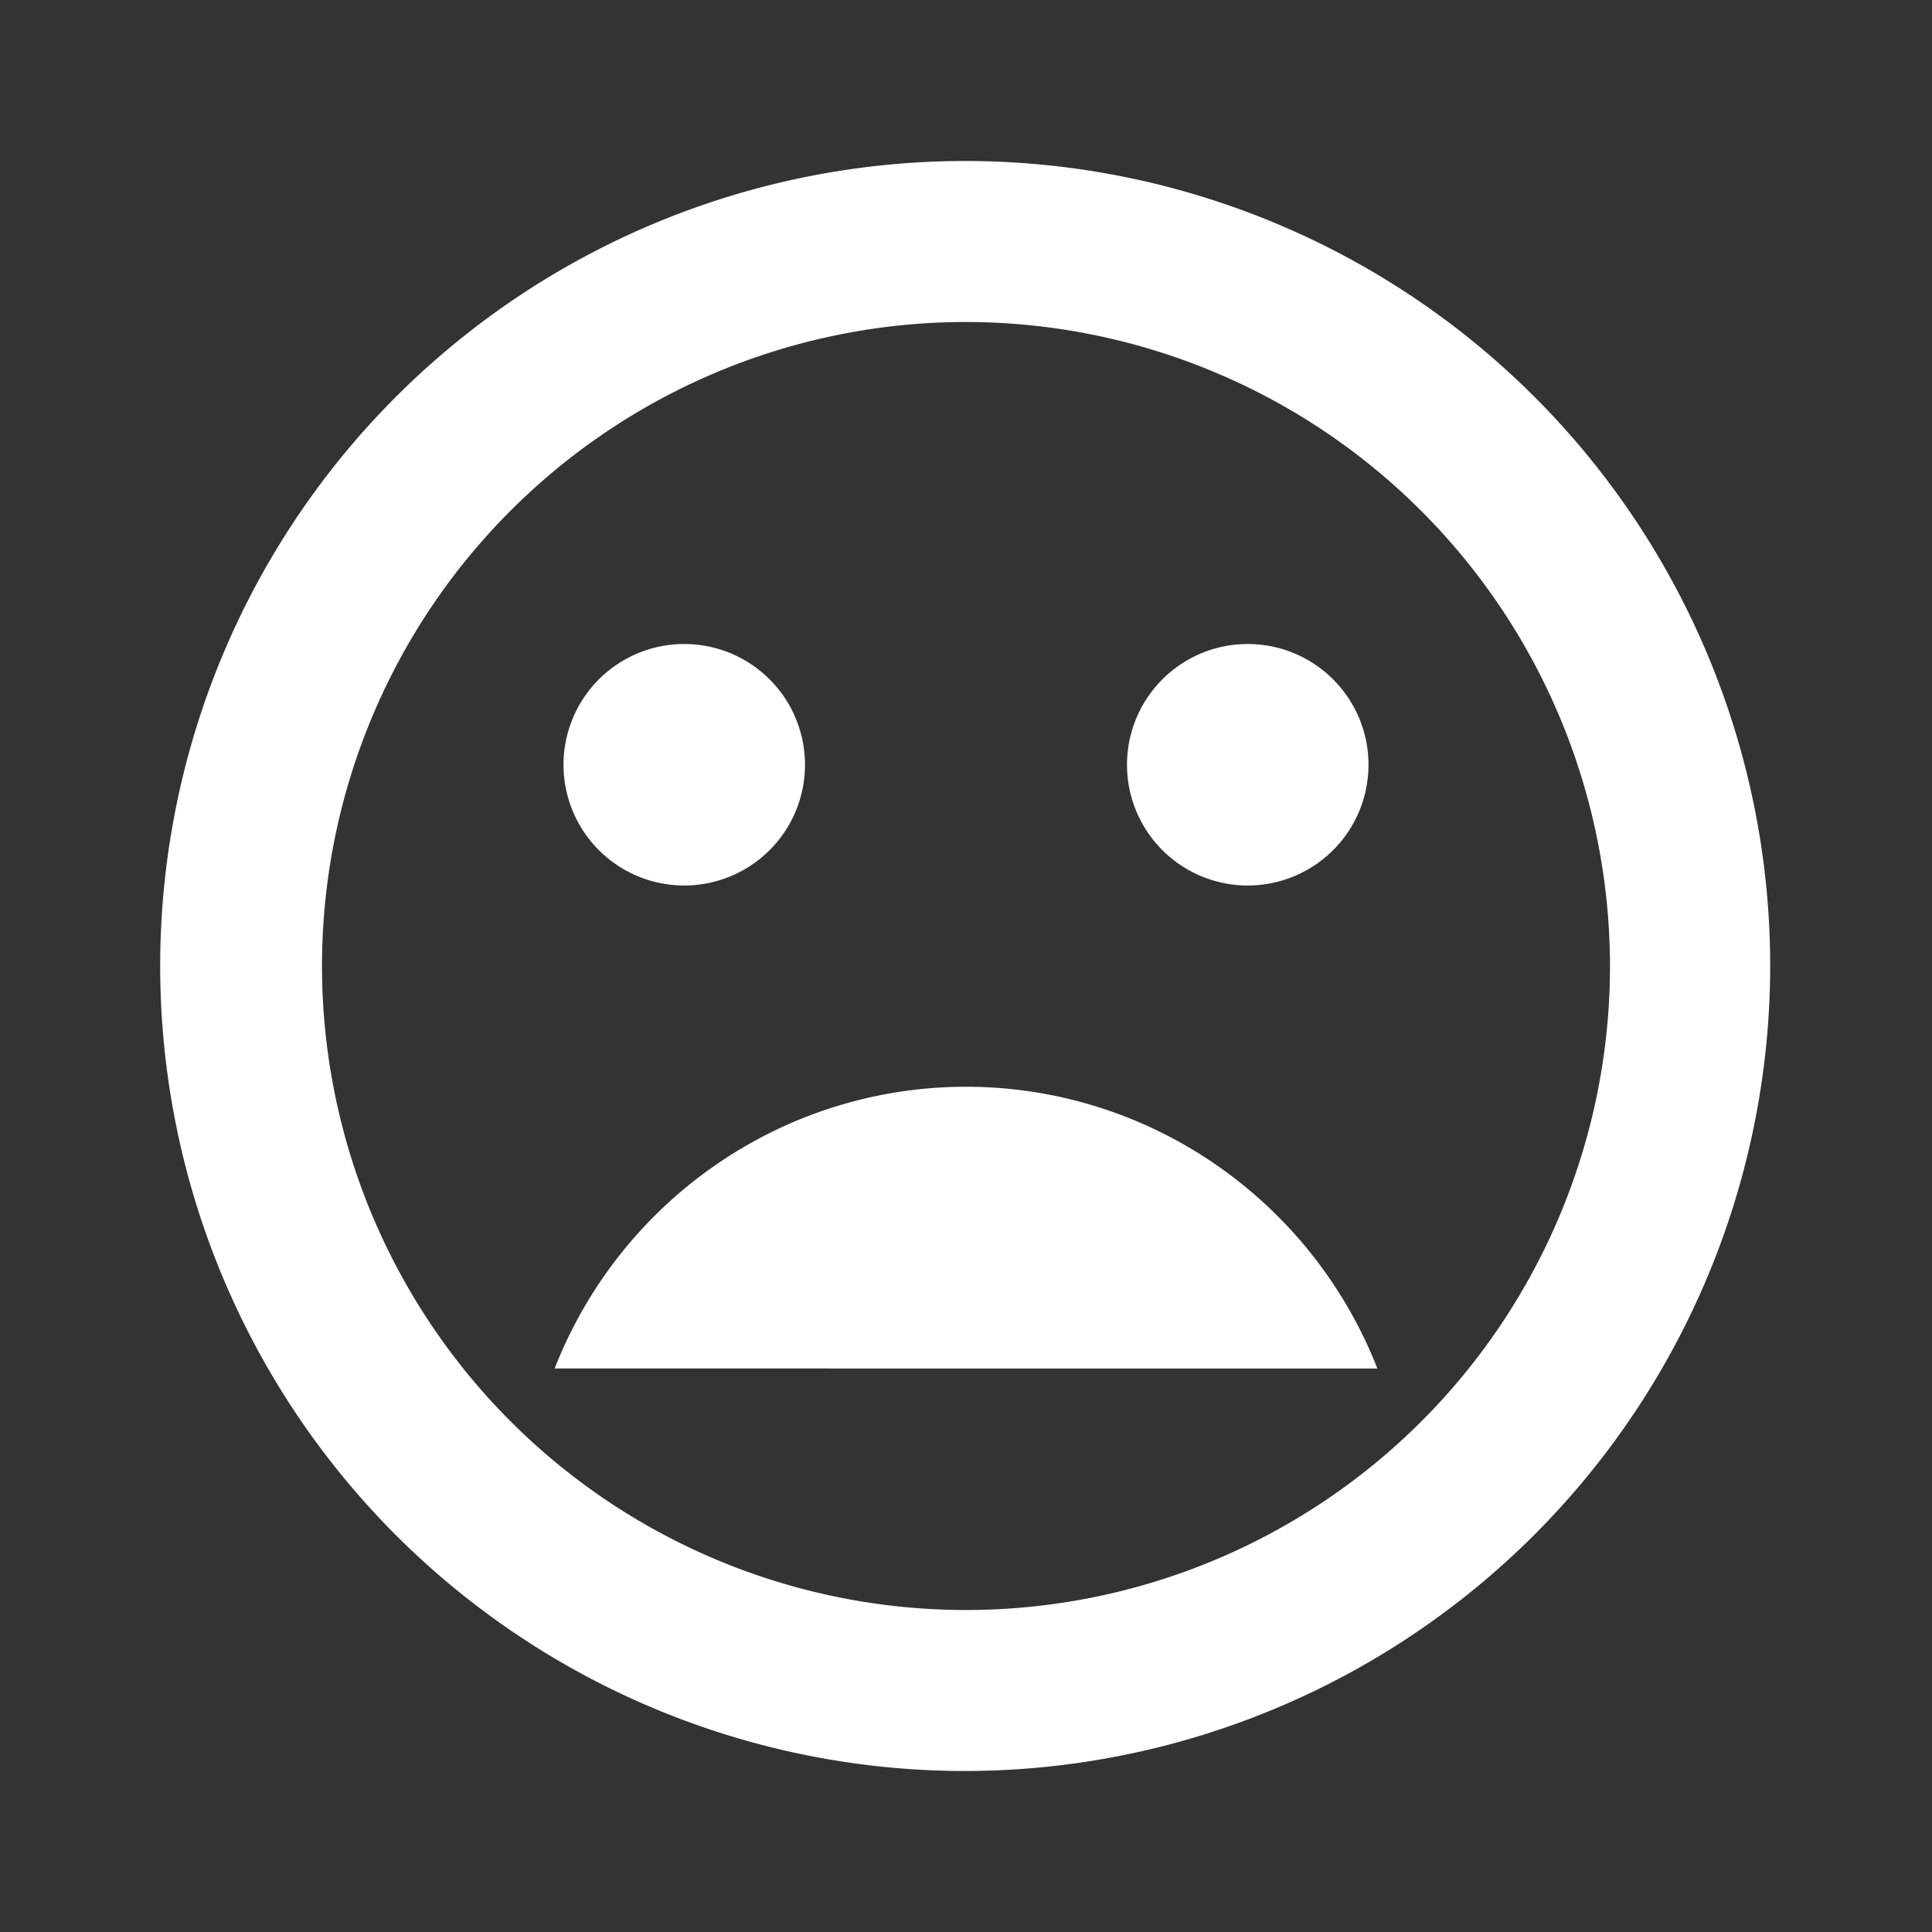 <svg xmlns="http://www.w3.org/2000/svg" width="24" height="24" viewBox="0 0 24 24">
  <rect x="0" y="0" width="24" height="24" fill="#333333" stroke="none"/>
  <g id="mood_bad" transform="translate(-542 -4098)">
    <rect id="Path" width="24" height="24" transform="translate(542 4098)" fill="none"/>
    <path id="Icon" d="M553.99,4120a10,10,0,1,1,10-10A10.011,10.011,0,0,1,553.99,4120Zm.01-18a8,8,0,1,0,8,8A8.009,8.009,0,0,0,554,4102Zm5.11,13H548.89a5.517,5.517,0,0,1,1.981-2.515,5.462,5.462,0,0,1,6.258,0A5.519,5.519,0,0,1,559.11,4115Zm-1.61-6a1.5,1.5,0,1,1,1.5-1.5A1.5,1.5,0,0,1,557.5,4109Zm-7,0a1.5,1.5,0,1,1,1.5-1.5A1.5,1.5,0,0,1,550.5,4109Z" fill="#fff"/>
  </g>
</svg>
